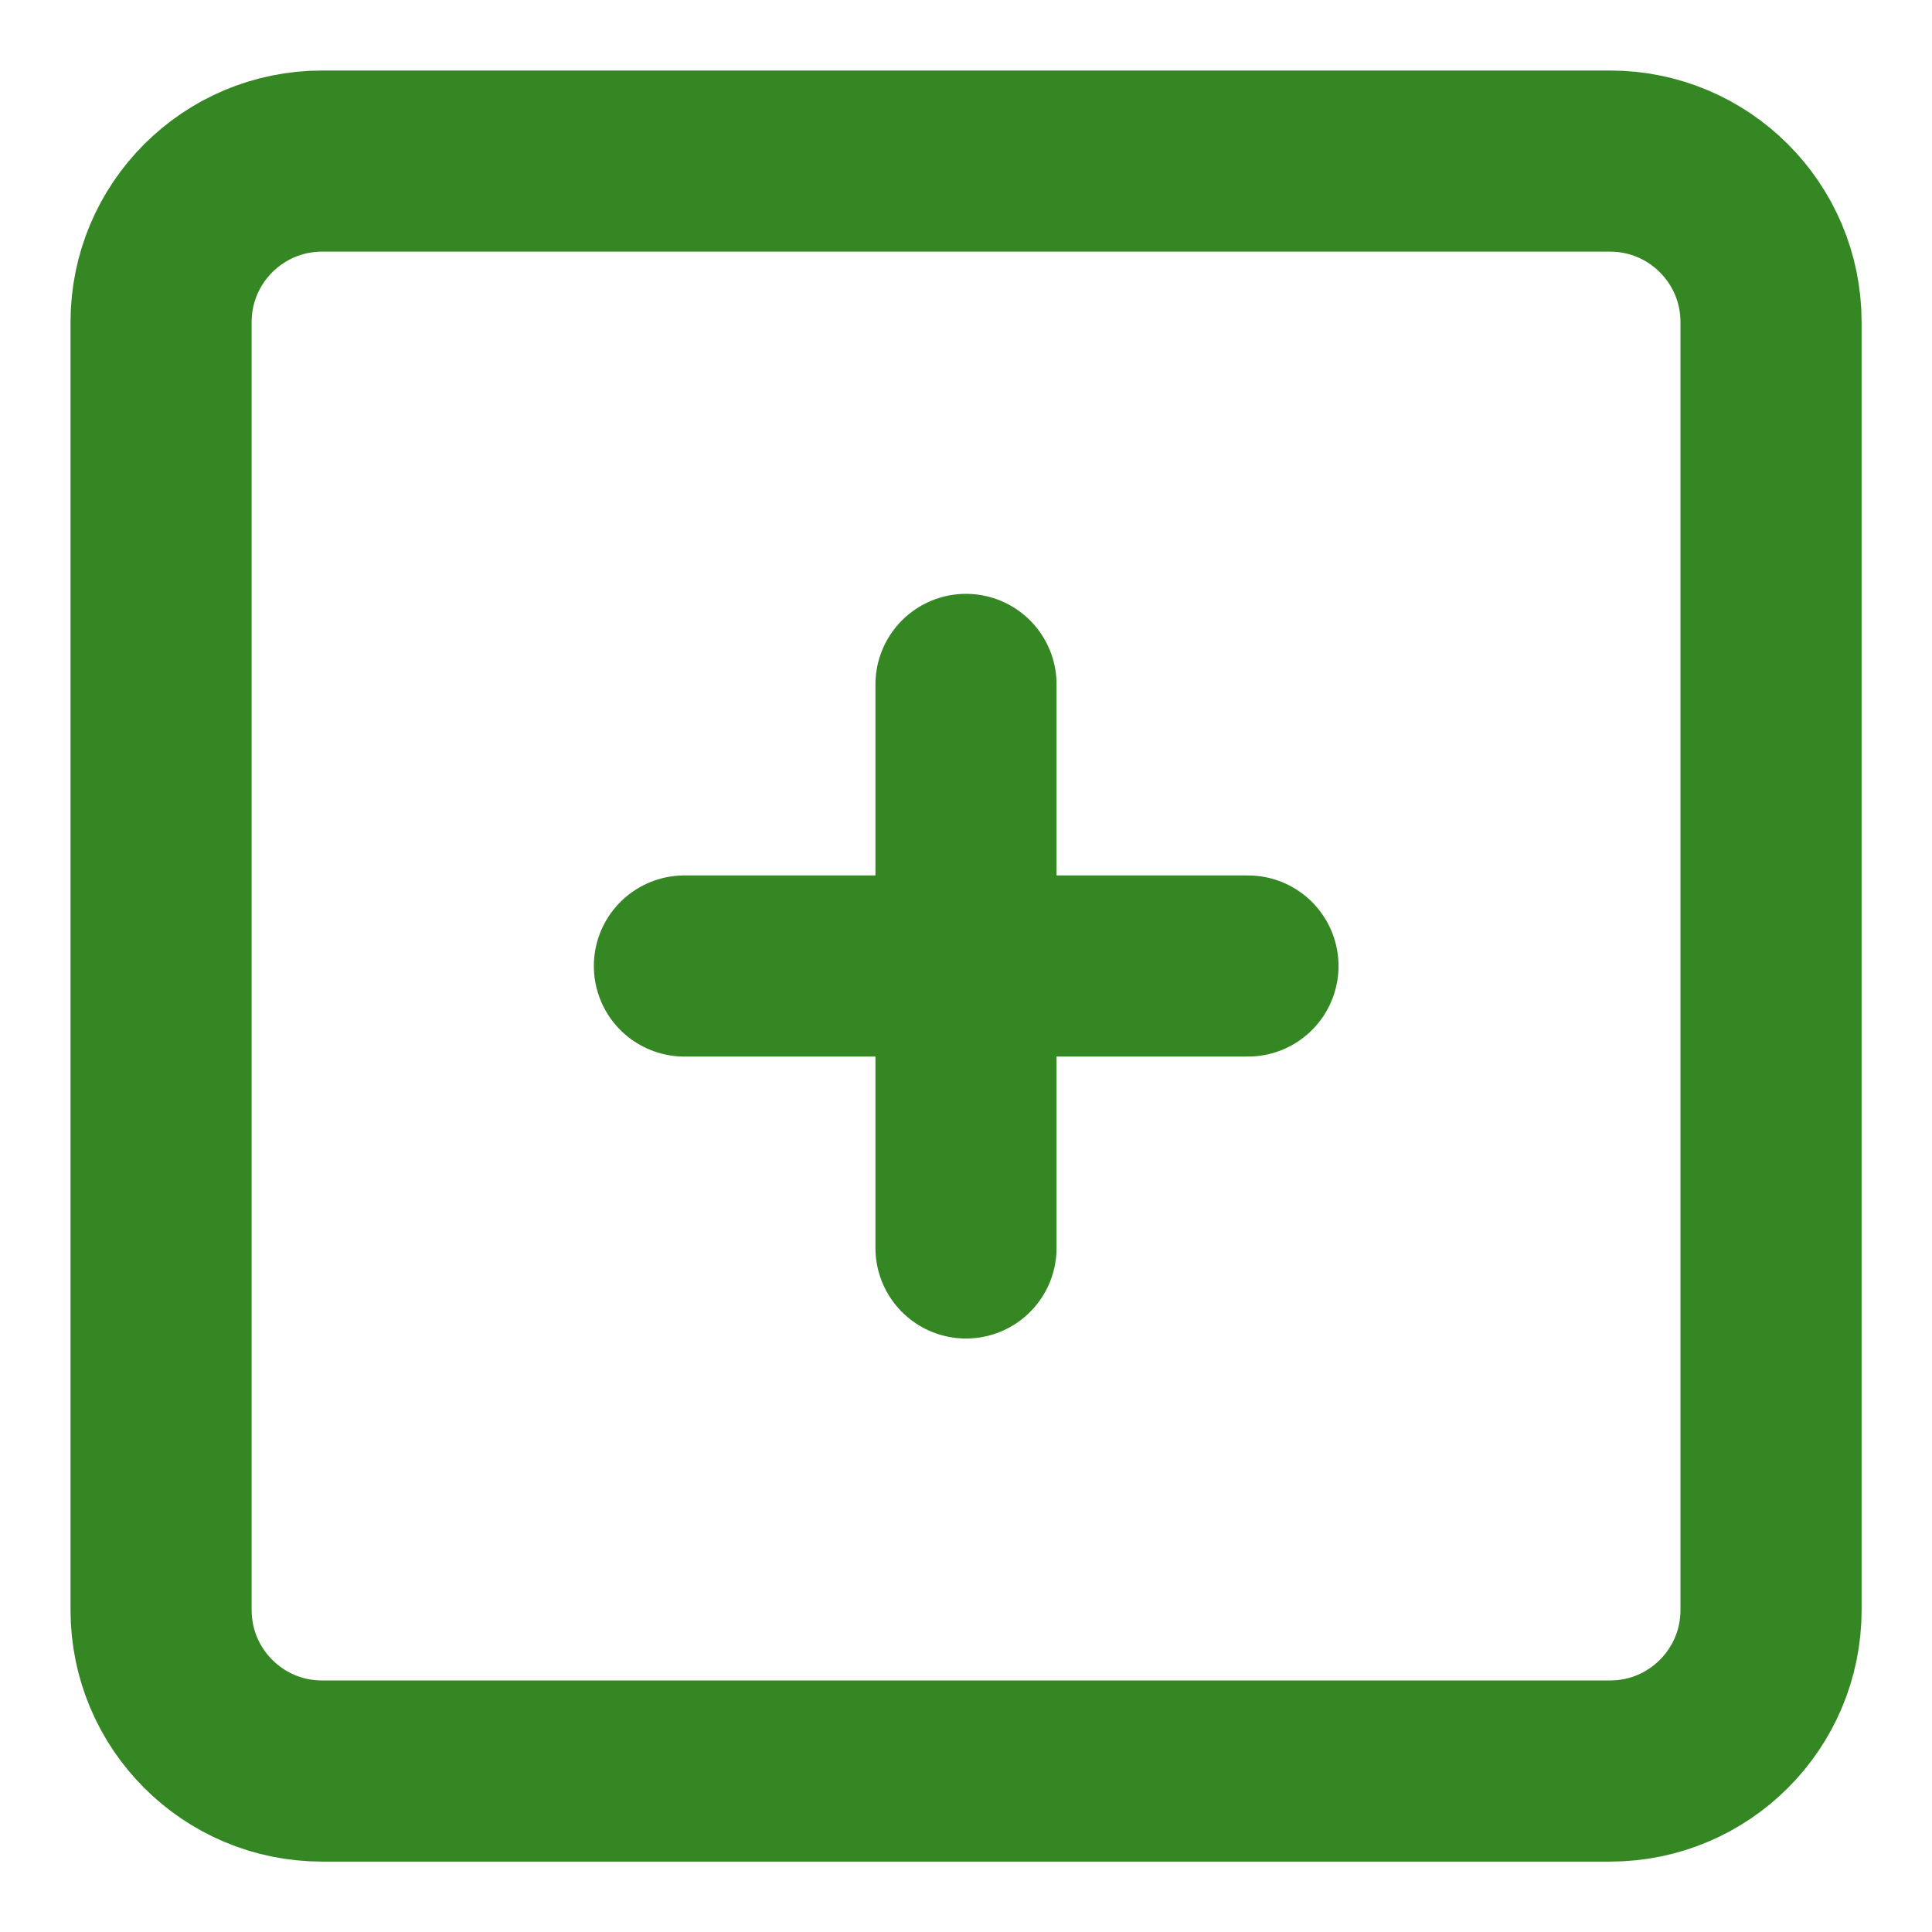 <svg width="16" height="16" viewBox="0 0 16 16" fill="none" xmlns="http://www.w3.org/2000/svg">
<g clip-path="url(#clip0_4556_3228)">
<path d="M13.334 1.334H2.667C1.931 1.334 1.334 1.931 1.334 2.667V13.334C1.334 14.07 1.931 14.667 2.667 14.667H13.334C14.07 14.667 14.667 14.07 14.667 13.334V2.667C14.667 1.931 14.07 1.334 13.334 1.334Z" stroke="#358724" stroke-width="1.5" stroke-linecap="round" stroke-linejoin="round"/>
<path d="M10.335 8H5.668" stroke="#358724" stroke-width="1.5" stroke-linecap="round" stroke-linejoin="round"/>
<path d="M8 10.335V5.668" stroke="#358724" stroke-width="1.5" stroke-linecap="round" stroke-linejoin="round"/>
</g>
<defs>
<clipPath id="clip0_4556_3228">
<rect width="16" height="16" fill="white"/>
</clipPath>
</defs>
</svg>
